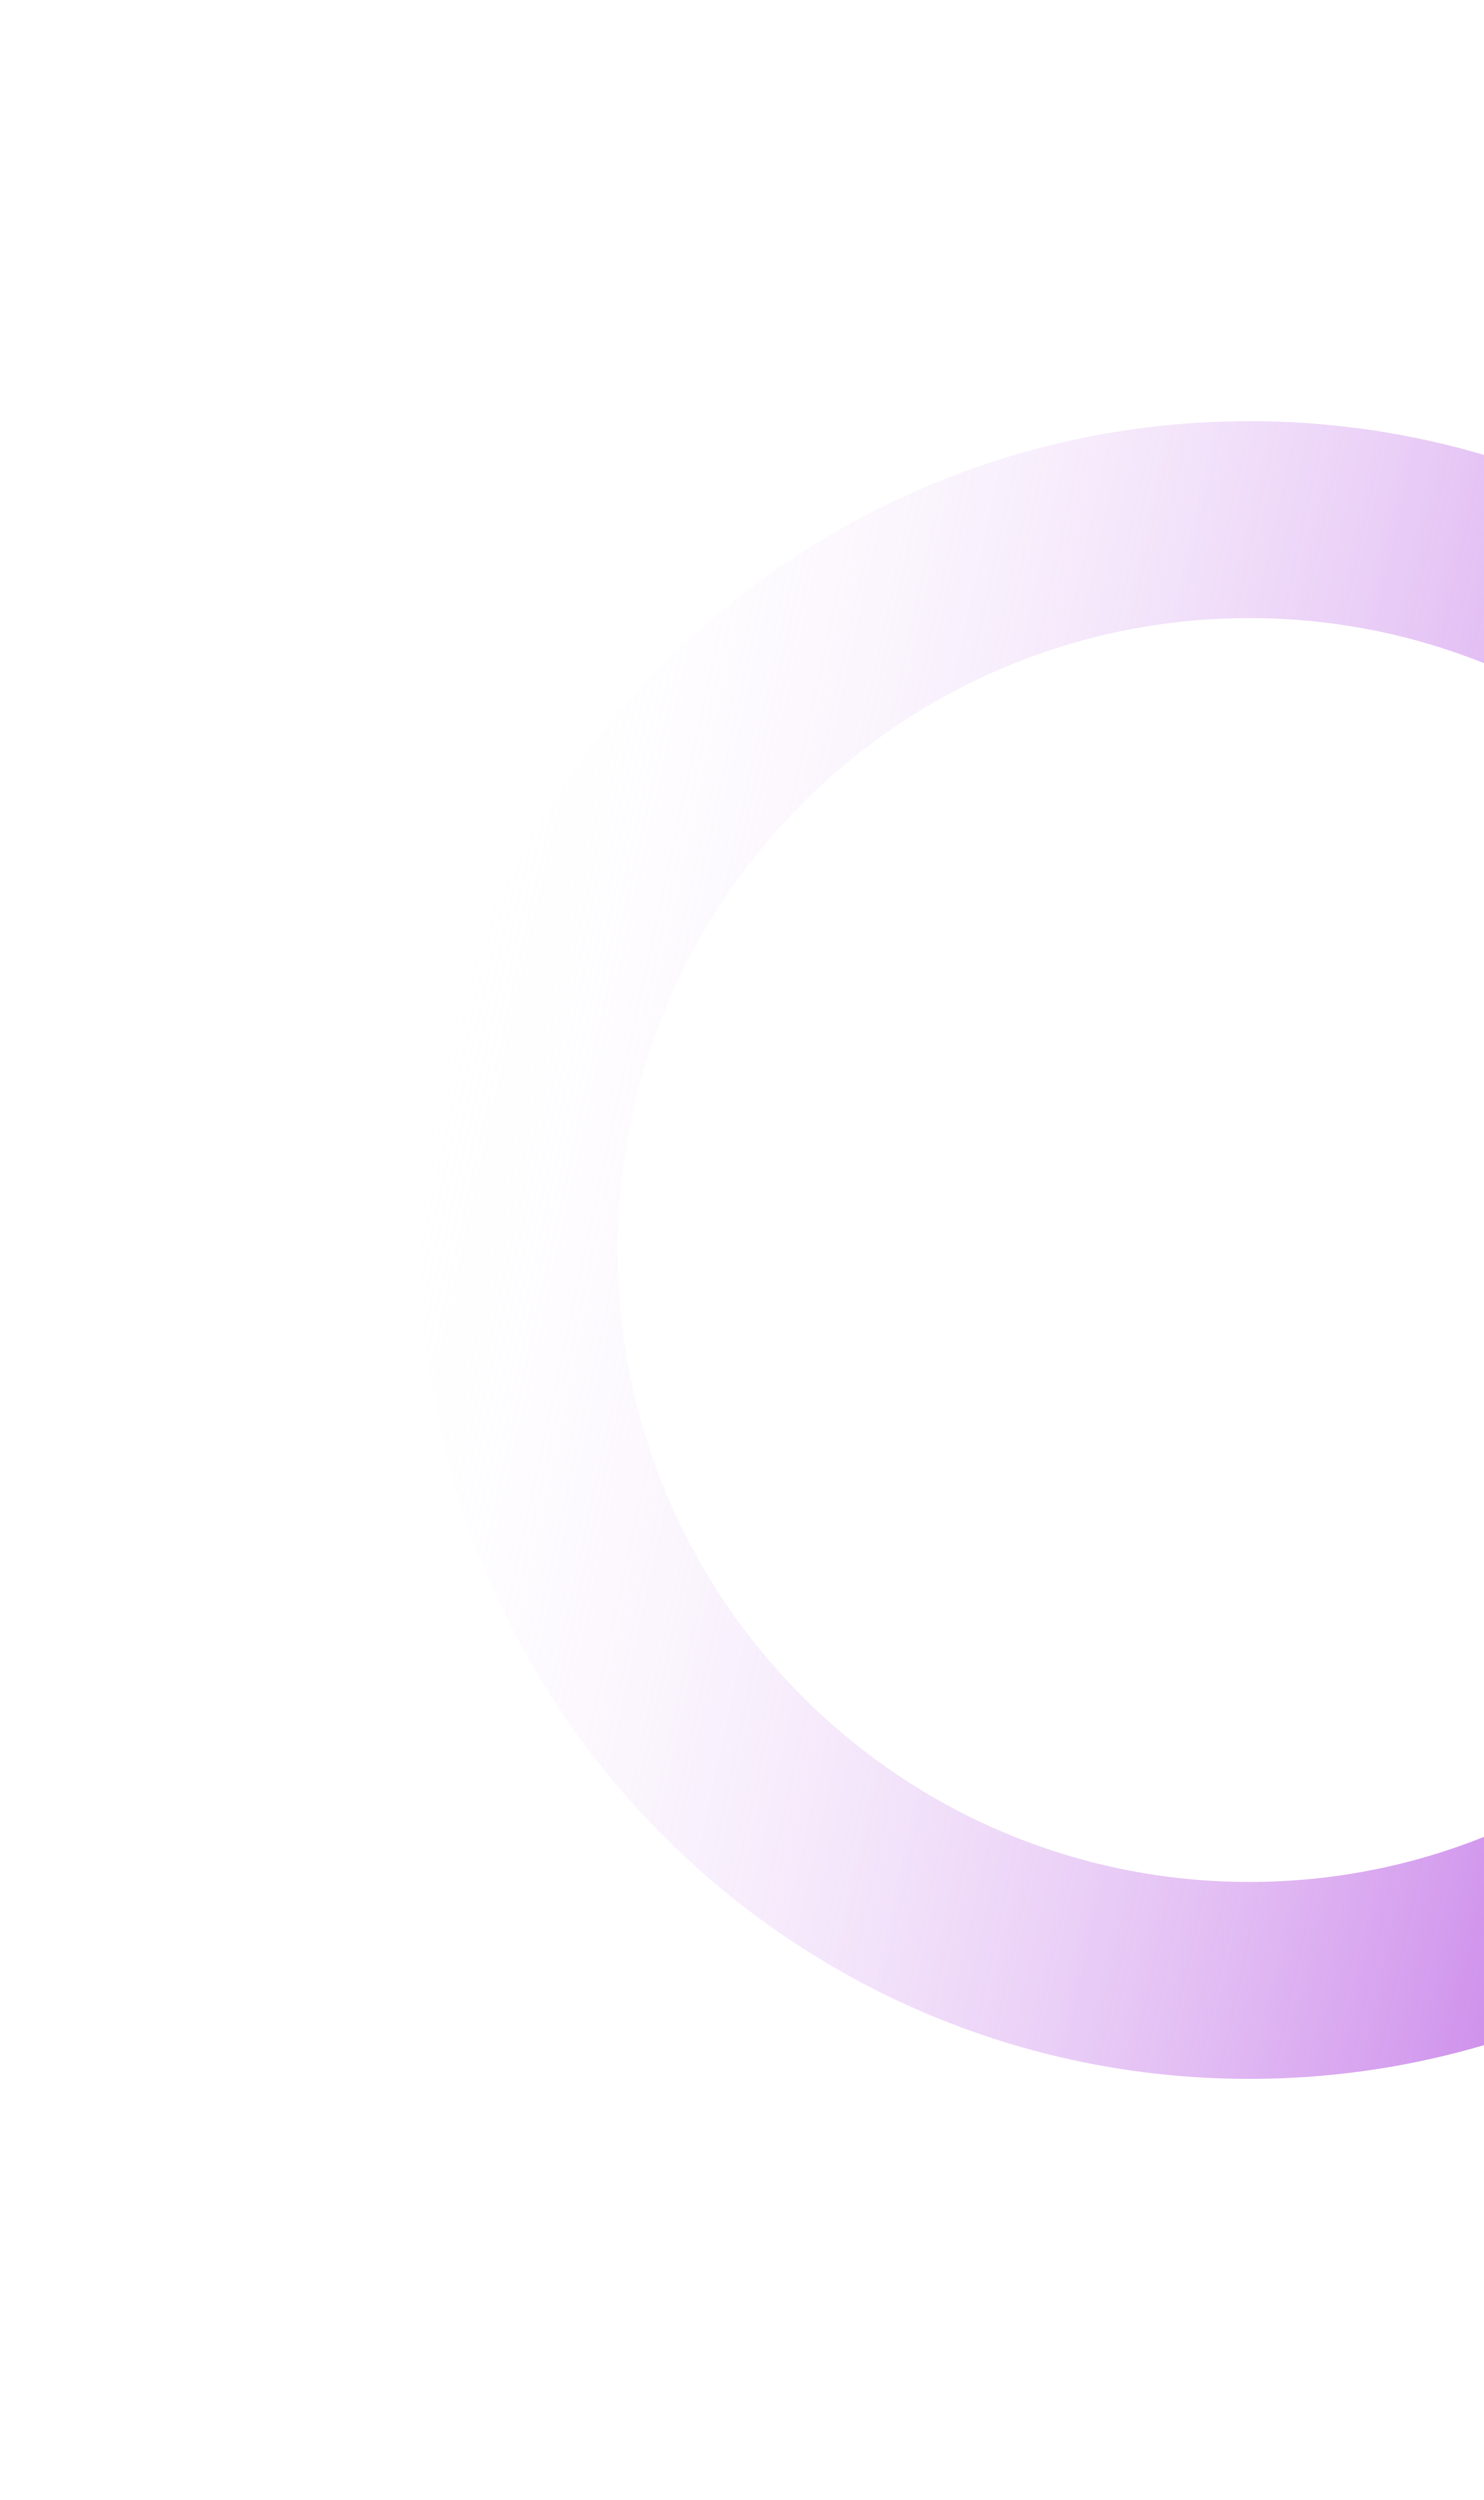 <svg width="275" height="463" viewBox="0 0 275 463" fill="none" xmlns="http://www.w3.org/2000/svg">
<g filter="url(#filter0_ddddddf_2388_155)">
<path d="M385 231.5C385 316.276 316.276 385 231.5 385C146.724 385 78 316.276 78 231.5C78 146.724 146.724 78 231.5 78C316.276 78 385 146.724 385 231.5ZM114.47 231.5C114.47 296.134 166.866 348.53 231.5 348.53C296.134 348.53 348.53 296.134 348.53 231.5C348.53 166.866 296.134 114.47 231.5 114.47C166.866 114.47 114.47 166.866 114.47 231.5Z" fill="url(#paint0_linear_2388_155)"/>
</g>
<defs>
<filter id="filter0_ddddddf_2388_155" x="0.636" y="0.636" width="461.728" height="461.728" filterUnits="userSpaceOnUse" color-interpolation-filters="sRGB">
<feFlood flood-opacity="0" result="BackgroundImageFix"/>
<feColorMatrix in="SourceAlpha" type="matrix" values="0 0 0 0 0 0 0 0 0 0 0 0 0 0 0 0 0 0 127 0" result="hardAlpha"/>
<feOffset/>
<feGaussianBlur stdDeviation="0.921"/>
<feColorMatrix type="matrix" values="0 0 0 0 0.314 0 0 0 0 0.047 0 0 0 0 0.416 0 0 0 1 0"/>
<feBlend mode="normal" in2="BackgroundImageFix" result="effect1_dropShadow_2388_155"/>
<feColorMatrix in="SourceAlpha" type="matrix" values="0 0 0 0 0 0 0 0 0 0 0 0 0 0 0 0 0 0 127 0" result="hardAlpha"/>
<feOffset/>
<feGaussianBlur stdDeviation="1.842"/>
<feColorMatrix type="matrix" values="0 0 0 0 0.314 0 0 0 0 0.047 0 0 0 0 0.416 0 0 0 1 0"/>
<feBlend mode="normal" in2="effect1_dropShadow_2388_155" result="effect2_dropShadow_2388_155"/>
<feColorMatrix in="SourceAlpha" type="matrix" values="0 0 0 0 0 0 0 0 0 0 0 0 0 0 0 0 0 0 127 0" result="hardAlpha"/>
<feOffset/>
<feGaussianBlur stdDeviation="6.447"/>
<feColorMatrix type="matrix" values="0 0 0 0 0.314 0 0 0 0 0.047 0 0 0 0 0.416 0 0 0 1 0"/>
<feBlend mode="normal" in2="effect2_dropShadow_2388_155" result="effect3_dropShadow_2388_155"/>
<feColorMatrix in="SourceAlpha" type="matrix" values="0 0 0 0 0 0 0 0 0 0 0 0 0 0 0 0 0 0 127 0" result="hardAlpha"/>
<feOffset/>
<feGaussianBlur stdDeviation="12.894"/>
<feColorMatrix type="matrix" values="0 0 0 0 0.314 0 0 0 0 0.047 0 0 0 0 0.416 0 0 0 1 0"/>
<feBlend mode="normal" in2="effect3_dropShadow_2388_155" result="effect4_dropShadow_2388_155"/>
<feColorMatrix in="SourceAlpha" type="matrix" values="0 0 0 0 0 0 0 0 0 0 0 0 0 0 0 0 0 0 127 0" result="hardAlpha"/>
<feOffset/>
<feGaussianBlur stdDeviation="22.104"/>
<feColorMatrix type="matrix" values="0 0 0 0 0.314 0 0 0 0 0.047 0 0 0 0 0.416 0 0 0 1 0"/>
<feBlend mode="normal" in2="effect4_dropShadow_2388_155" result="effect5_dropShadow_2388_155"/>
<feColorMatrix in="SourceAlpha" type="matrix" values="0 0 0 0 0 0 0 0 0 0 0 0 0 0 0 0 0 0 127 0" result="hardAlpha"/>
<feOffset/>
<feGaussianBlur stdDeviation="38.682"/>
<feColorMatrix type="matrix" values="0 0 0 0 0.314 0 0 0 0 0.047 0 0 0 0 0.416 0 0 0 1 0"/>
<feBlend mode="normal" in2="effect5_dropShadow_2388_155" result="effect6_dropShadow_2388_155"/>
<feBlend mode="normal" in="SourceGraphic" in2="effect6_dropShadow_2388_155" result="shape"/>
<feGaussianBlur stdDeviation="12.3" result="effect7_foregroundBlur_2388_155"/>
</filter>
<linearGradient id="paint0_linear_2388_155" x1="99.207" y1="78" x2="407.177" y2="144.986" gradientUnits="userSpaceOnUse">
<stop stop-color="white" stop-opacity="0"/>
<stop offset="1" stop-color="#AA3CDD"/>
</linearGradient>
</defs>
</svg>
